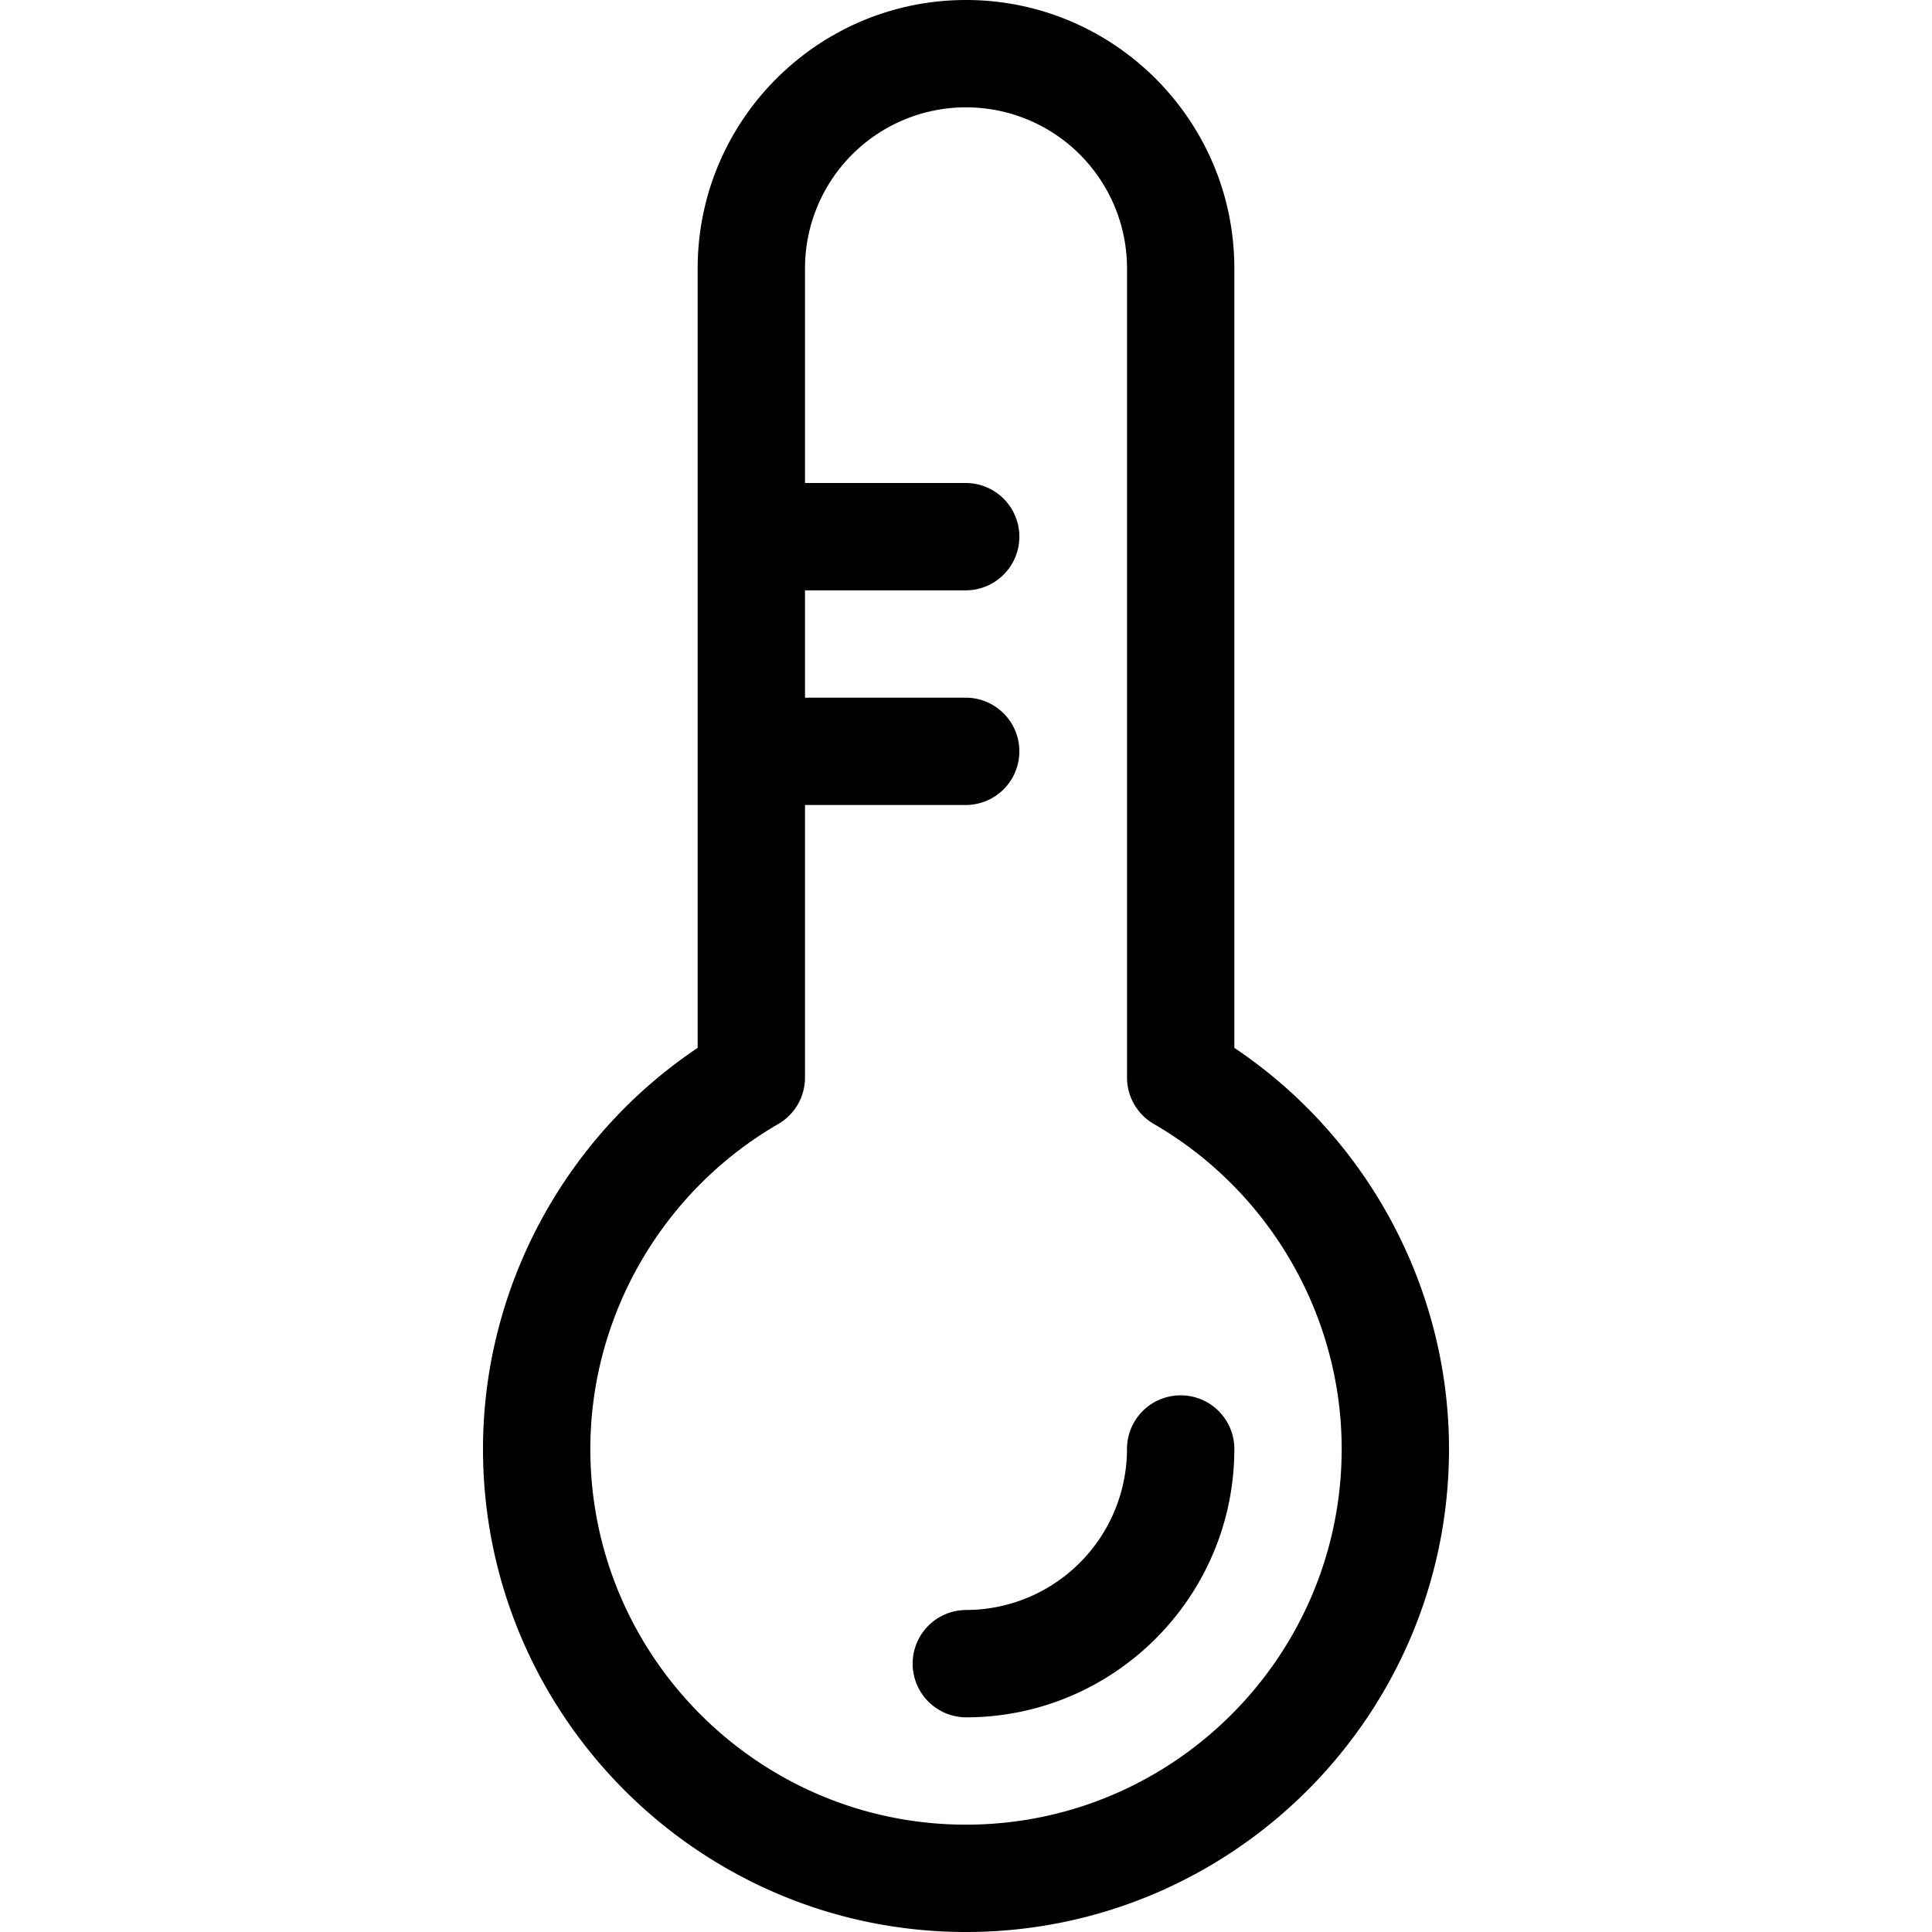 <?xml version="1.0" standalone="no"?><!DOCTYPE svg PUBLIC "-//W3C//DTD SVG 1.1//EN" "http://www.w3.org/Graphics/SVG/1.1/DTD/svg11.dtd"><svg t="1605194703152" class="icon" viewBox="0 0 1024 1024" version="1.1" xmlns="http://www.w3.org/2000/svg" p-id="1259" xmlns:xlink="http://www.w3.org/1999/xlink" width="200" height="200"><defs><style type="text/css">html, * { user-select: text !important; }
:not([class*="icon"]):not([class*="fa"]):not([class*="logo"]):not([class*="mi"]):not([class*="hwic"]):not([class*="code"]):not(i) { font-family: "Microsoft YaHei", Arial, "Material Icons Extended", stonefont, iknow-qb_share_icons, review-iconfont, mui-act-font, fontAwesome, tm-detail-font, office365icons, MWF-MDL2, global-iconfont, Bowtie, myfont, sans-serif !important; }
:not([class*="icon"]):not([class*="fa"]):not([class*="logo"]):not([class*="mi"]):not([class*="code"]):not(i) { font-family: "Microsoft YaHei", Arial, "Material Icons Extended", stonefont, iknow-qb_share_icons, review-iconfont, mui-act-font, fontAwesome, tm-detail-font, office365icons, MWF-MDL2, global-iconfont, Bowtie, myfont !important; }
</style></defs><path d="M654.223 555.387V142.223C654.223 63.805 590.418 0 512 0S369.777 63.805 369.777 142.223v413.164C299.192 602.696 256 682.691 256 768c0 141.169 114.831 256 256 256s256-114.831 256-256c0-85.309-43.192-165.304-113.777-212.613zM512 967.107C402.227 967.107 312.893 877.773 312.893 768c0-70.656 38.164-136.663 99.584-172.247a28.457 28.457 0 0 0 14.193-24.576V426.67H512a28.447 28.447 0 0 0 0-56.893h-85.33v-56.883H512a28.447 28.447 0 0 0 0-56.893h-85.33V142.223a85.335 85.335 0 1 1 170.67 0v428.913a28.457 28.457 0 0 0 14.193 24.576c61.44 35.584 99.584 101.581 99.584 172.247C711.107 877.773 621.773 967.107 512 967.107z" p-id="1260"></path><path d="M625.777 739.553A28.426 28.426 0 0 0 597.33 768 85.422 85.422 0 0 1 512 853.33a28.447 28.447 0 0 0 0 56.893c78.418 0 142.223-63.805 142.223-142.223a28.426 28.426 0 0 0-28.447-28.447z" p-id="1261"></path></svg>